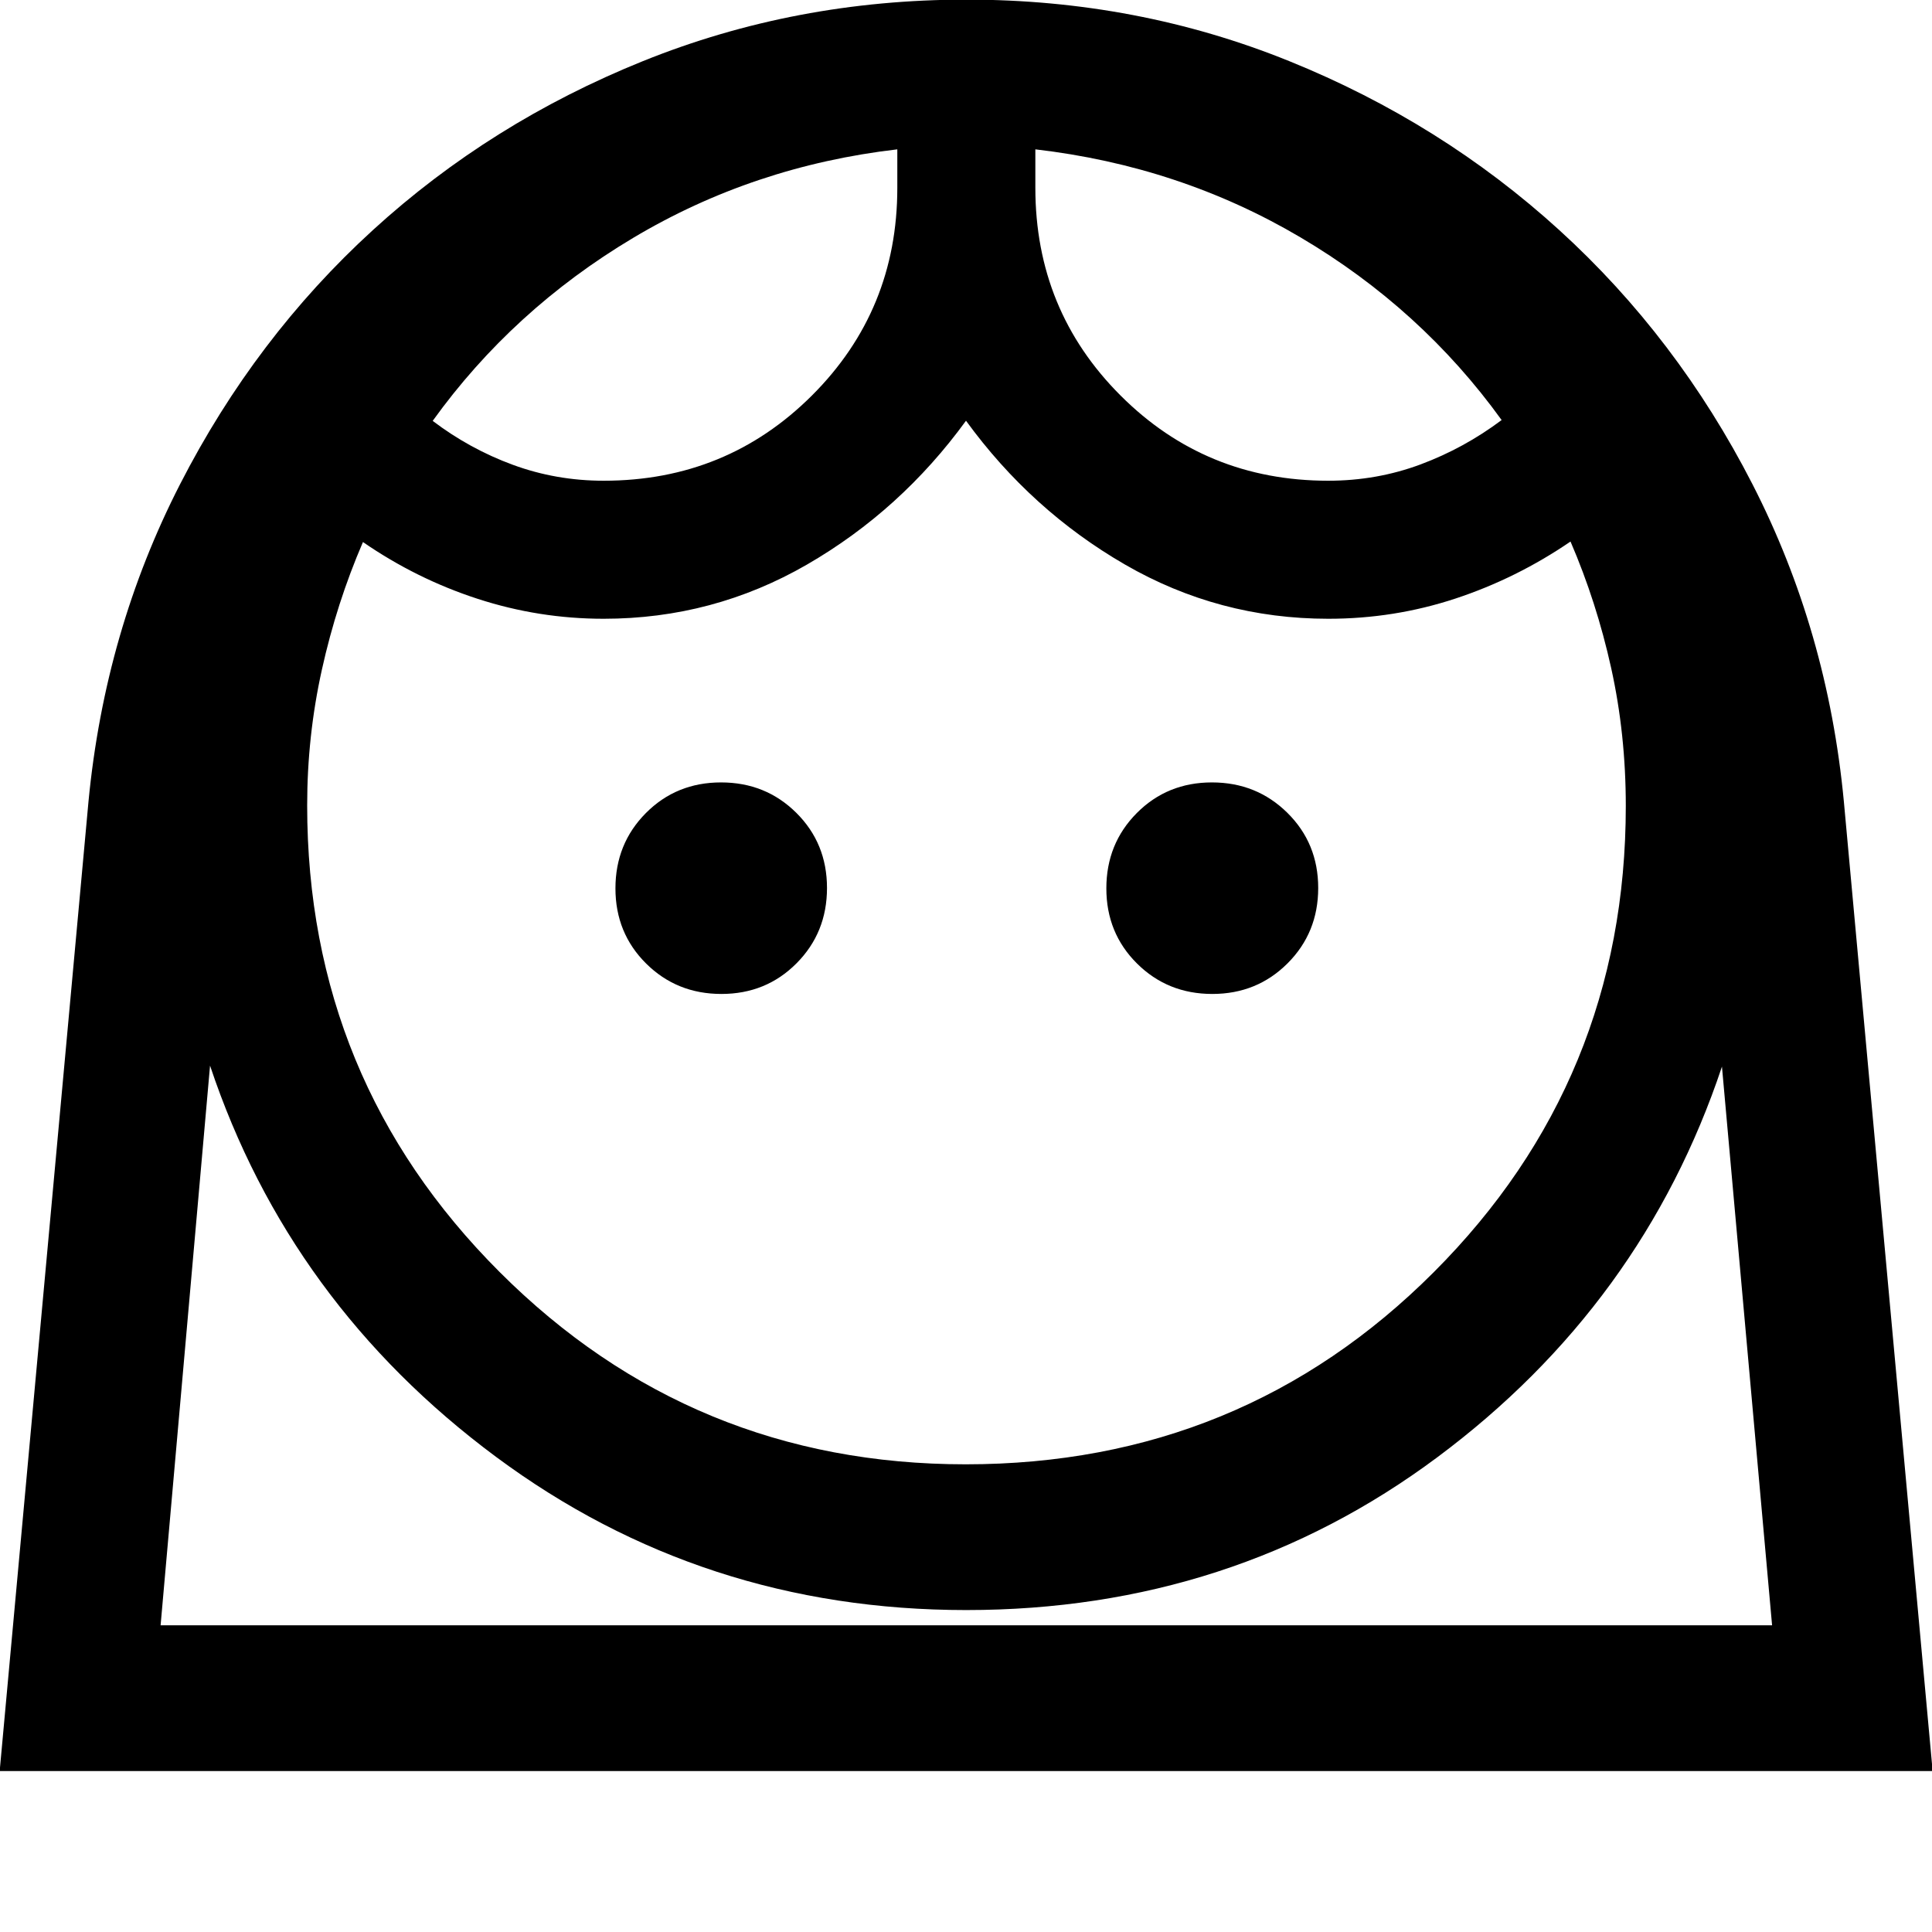 <svg xmlns="http://www.w3.org/2000/svg" height="40" viewBox="0 -960 960 960" width="40"><path d="M479.84-232.39q137.22 0 232.61-95.49 95.4-95.49 95.4-231.65 0-35.65-7.26-68.49-7.26-32.85-20.21-62.89-26.75 18.28-57.17 28.33-30.42 10.04-63.17 10.04-54.42 0-101.03-26.93-46.62-26.94-79.01-71.47-32.39 44.53-79.02 71.47-46.63 26.93-101.04 26.93-32.14 0-62.58-9.9-30.45-9.9-57.01-28.22-13.07 30.31-20.39 63.33-7.33 33.03-7.33 67.51 0 136.28 95.61 231.86 95.6 95.57 231.6 95.57ZM358.46-466.11q22.2 0 37.33-15.23 15.14-15.22 15.14-37.42 0-22.2-15.23-37.33-15.23-15.13-37.42-15.13-22.2 0-37.34 15.22-15.13 15.23-15.13 37.43t15.23 37.33q15.23 15.13 37.42 15.13Zm243.93 0q22.2 0 37.41-15.23 15.21-15.22 15.21-37.42 0-22.2-15.3-37.33-15.31-15.13-37.51-15.13-22.19 0-37.33 15.22-15.13 15.23-15.13 37.43t15.23 37.33q15.22 15.13 37.42 15.13ZM300-721.13q61 0 103.44-42.34 42.43-42.33 42.43-103.2v-19.12q-71.5 8.32-131.33 44.04-59.83 35.71-99.54 90.88 18.36 13.94 39.85 21.84 21.5 7.9 45.15 7.9Zm360 0q24.11 0 45.83-8.09 21.71-8.1 40.32-22.06-39.95-55.35-99.94-90.77-59.99-35.42-131.75-43.74v19.12q0 60.87 42.34 103.2 42.33 42.34 103.2 42.34ZM-.16-79.97l44.14-481.87q8.15-84.64 45.48-157.53 37.34-72.89 95.81-126.29 58.47-53.41 134.2-83.97 75.73-30.56 160.74-30.56 84.94 0 160.47 30.59 75.53 30.58 134.16 83.97 58.64 53.4 95.97 126.27 37.33 72.86 45.38 157.47l44.13 481.92H-.16Zm480.26-80q-131.11 0-233.69-76.17-102.58-76.18-142.04-194.35L79.8-152.39h800.74L855.63-430q-39.46 118.17-141.42 194.1-101.96 75.93-234.11 75.93Zm34.36-725.82Zm-68.59 0ZM480.1-143.3h400.44H79.8 480.1Z"/></svg>